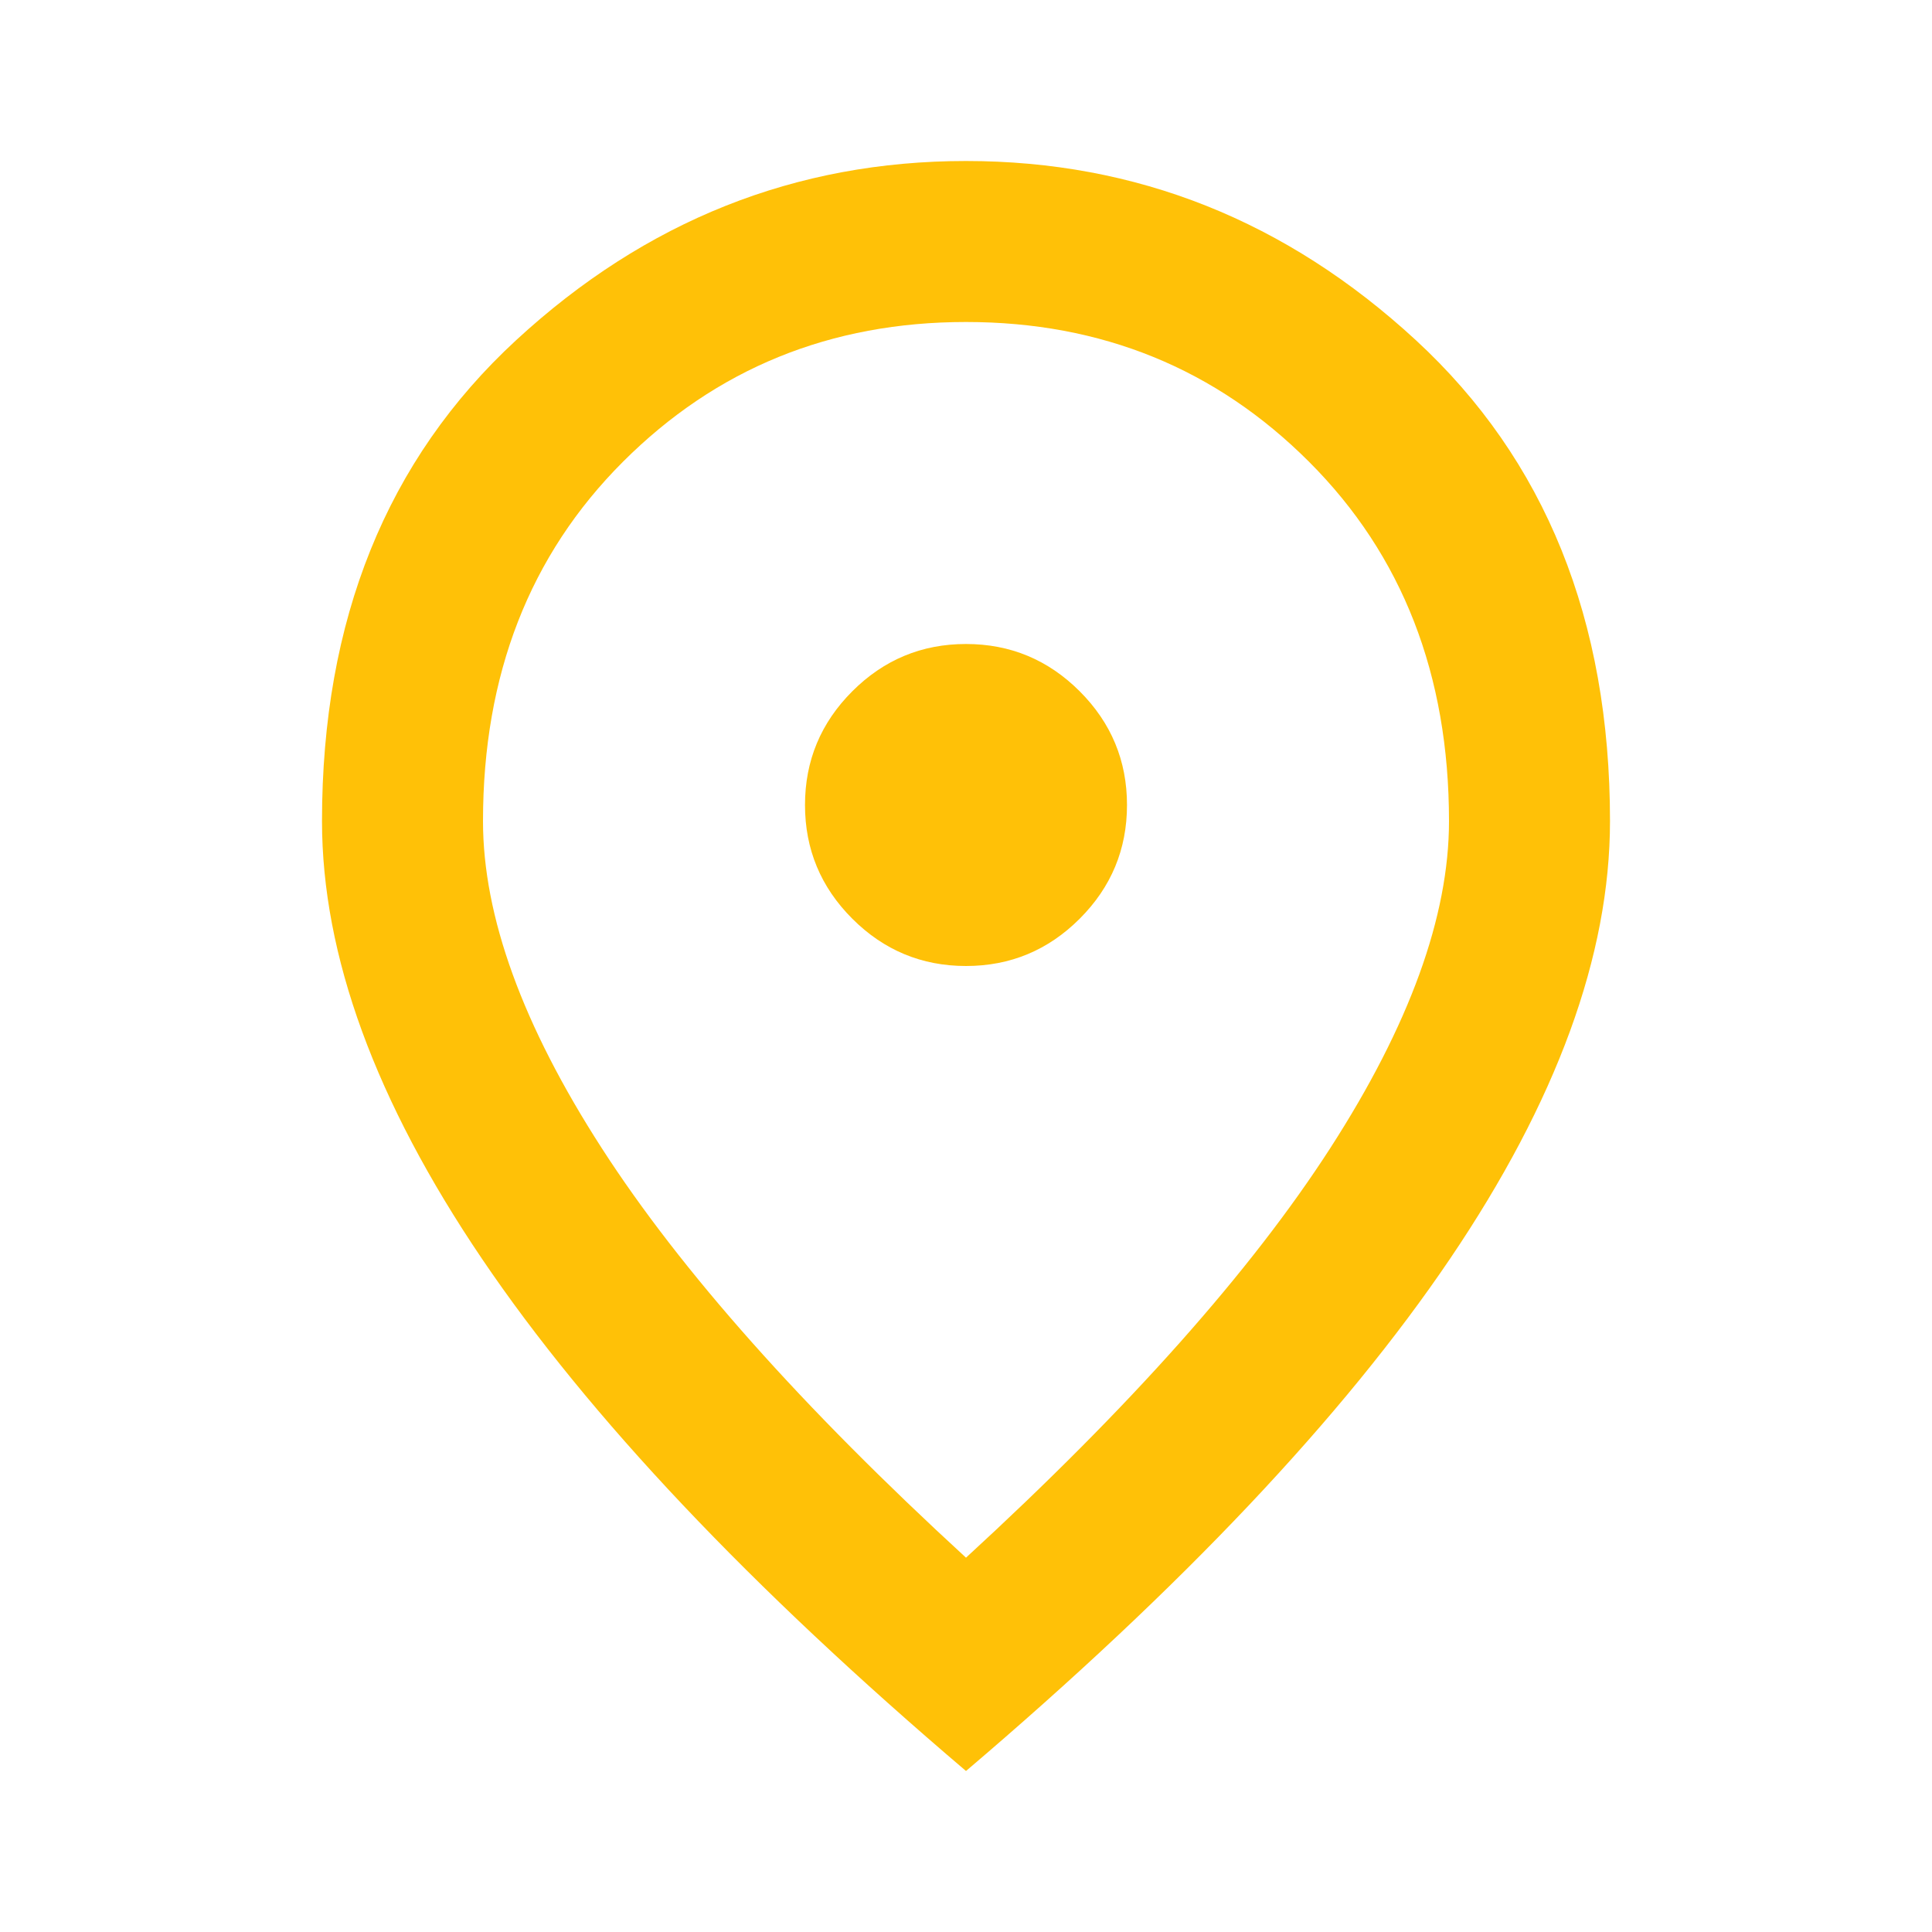 <svg xmlns="http://www.w3.org/2000/svg" 
height="88" 
viewBox="0 -960 960 960" 
width="88"
fill="#ffc107">
<path d="M480-480q33 0 56.5-23.5T560-560q0-33-23.5-56.5T480-640q-33 0-56.5 23.5T400-560q0 33 23.5 56.5T480-480Zm0 294q122-112 181-203.5T720-552q0-109-69.5-178.5T480-800q-101 0-170.5 69.5T240-552q0 71 59 162.5T480-186Zm0 106Q319-217 239.5-334.5T160-552q0-150 96.5-239T480-880q127 0 223.5 89T800-552q0 100-79.5 217.5T480-80Zm0-480Z"/></svg>
